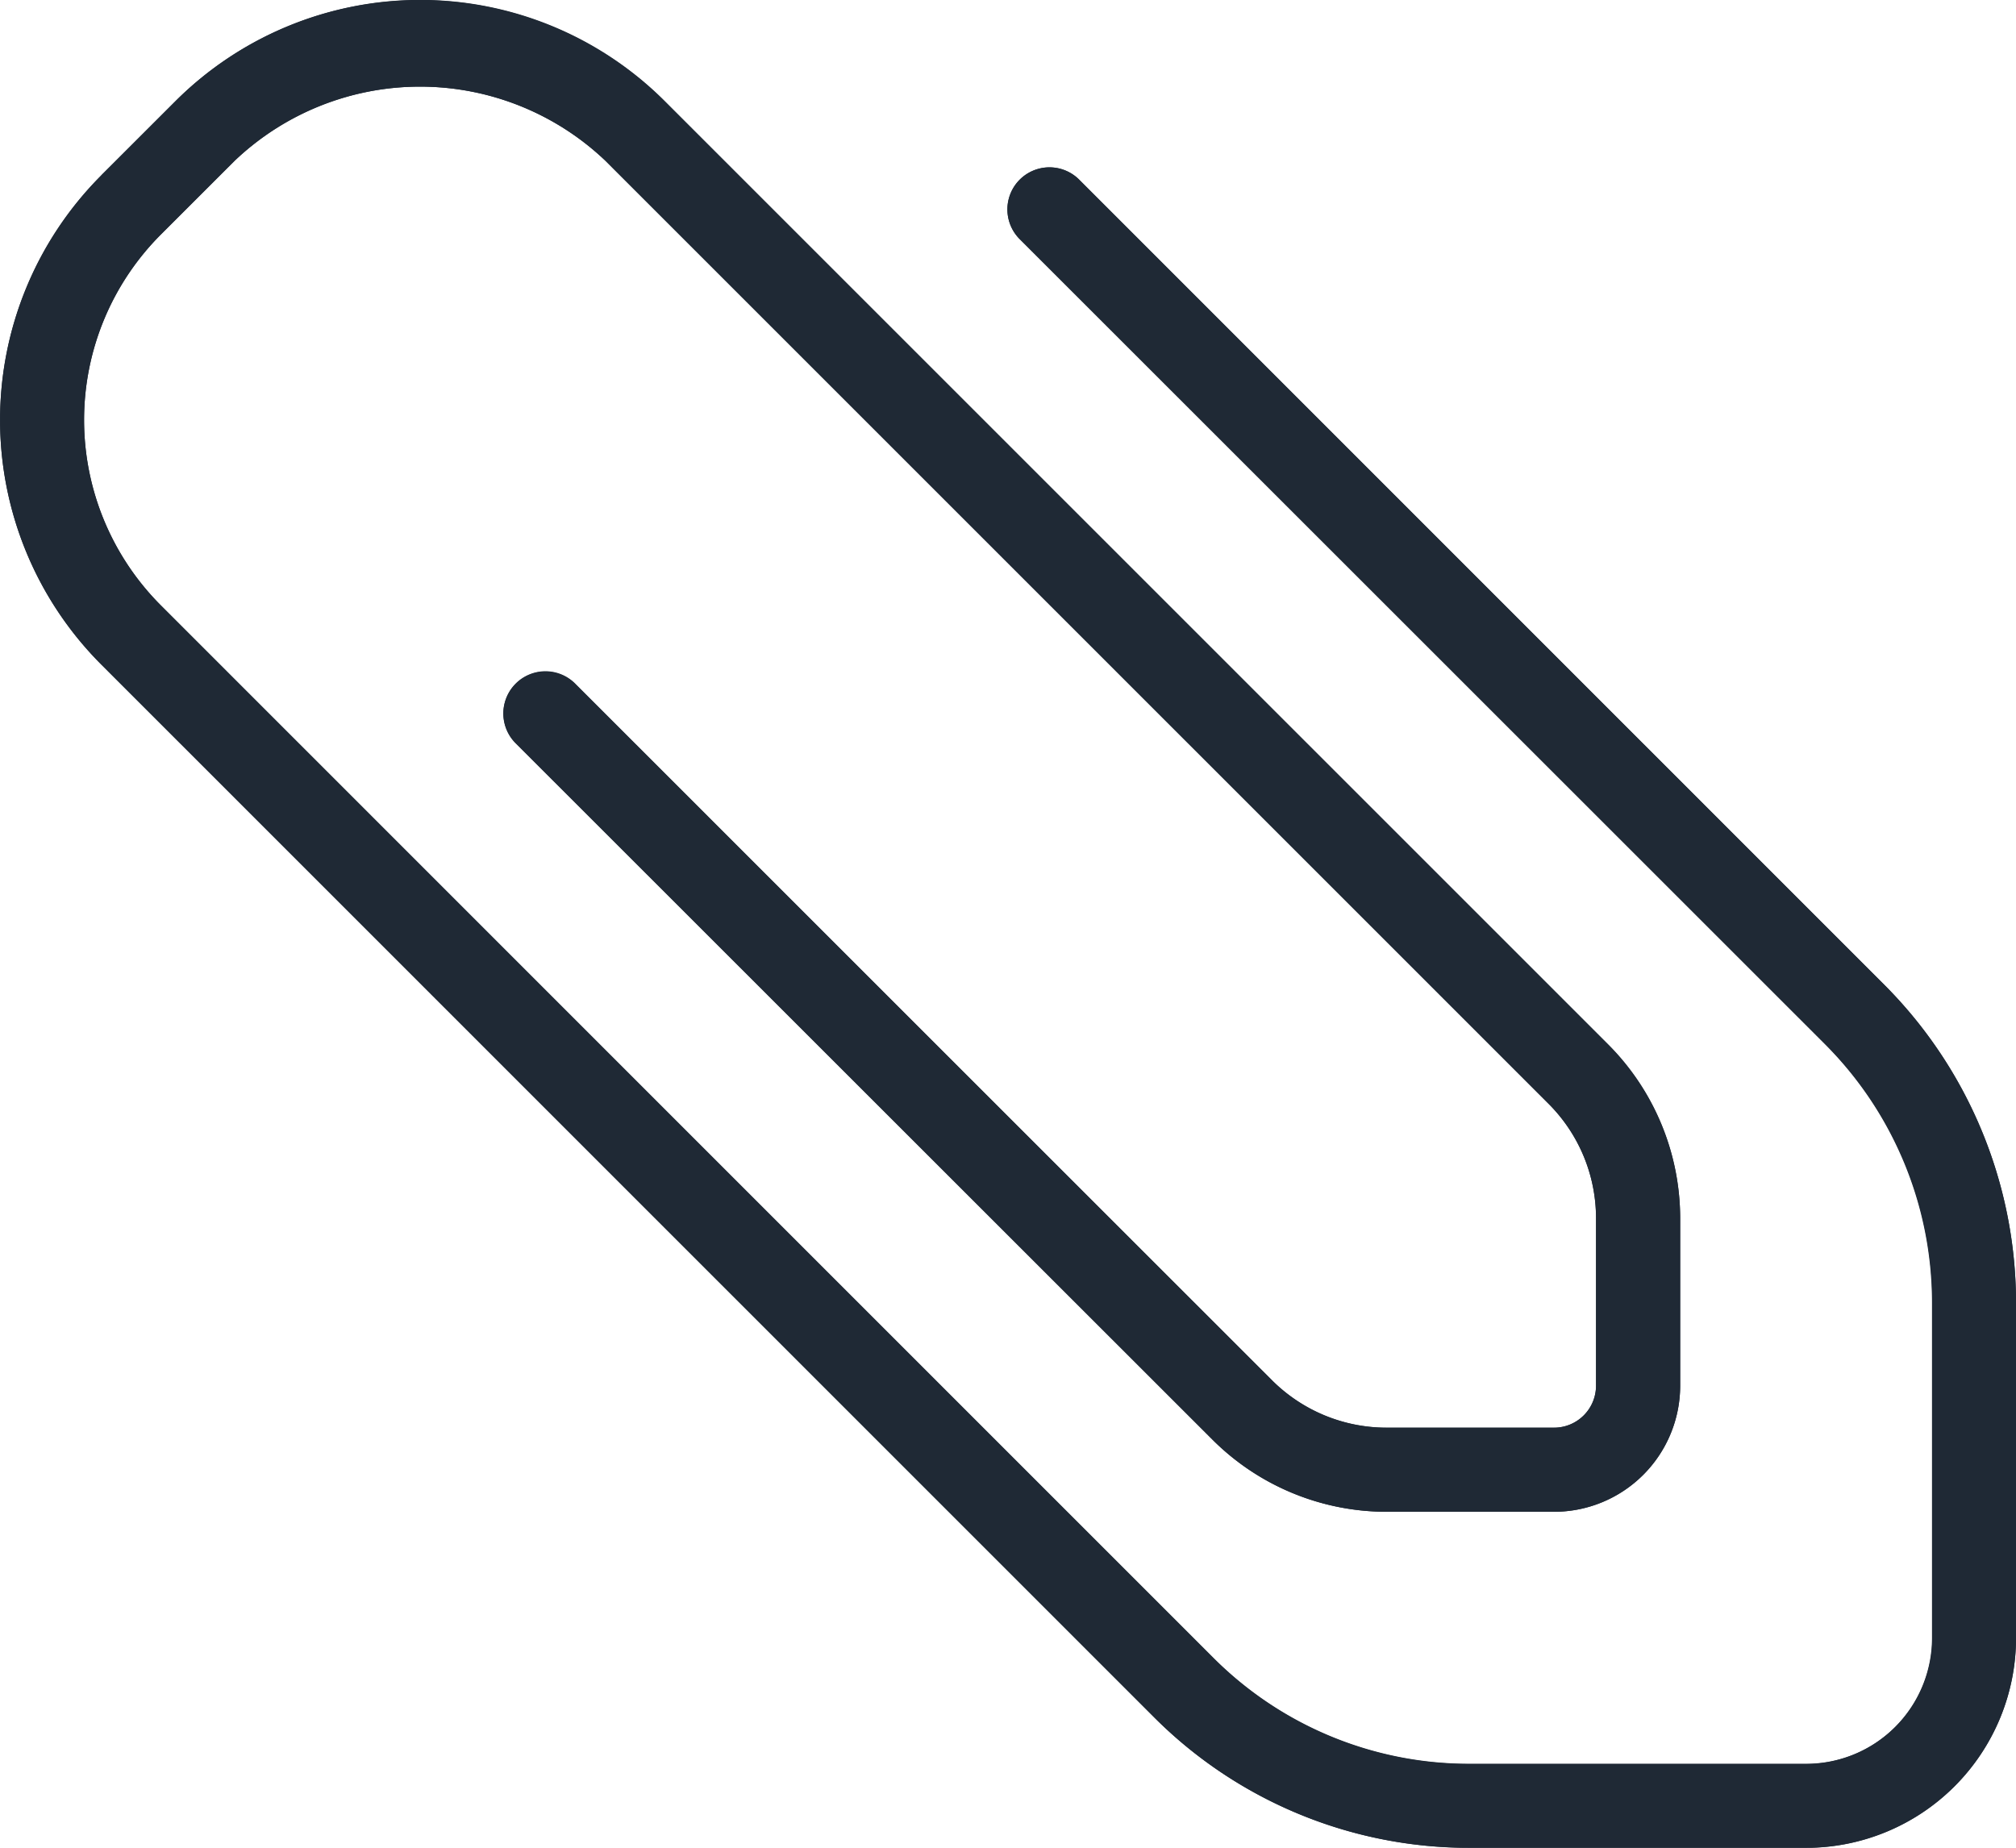 <svg id="attach" xmlns="http://www.w3.org/2000/svg" width="39.956" height="36.627" viewBox="0 0 39.956 36.627">
  <path id="Path_47" data-name="Path 47" d="M2.009,24.806l1.463-1.463a6.861,6.861,0,0,1,9.7,0h0l18.7,18.7A4.881,4.881,0,0,1,33.3,45.473V48.8a2.5,2.5,0,0,1-2.5,2.5H27.47a4.885,4.885,0,0,1-3.431-1.422L10.232,36.072a.832.832,0,1,1,1.157-1.2l.02.02L25.216,48.7a3.209,3.209,0,0,0,2.254.934H30.8a.832.832,0,0,0,.832-.832v-3.33a3.208,3.208,0,0,0-.934-2.254L12,24.52a5.328,5.328,0,0,0-7.349,0L3.187,25.983a5.2,5.2,0,0,0,0,7.349L24.039,54.184a7.159,7.159,0,0,0,5.1,2.111h6.659a2.5,2.5,0,0,0,2.5-2.5V47.138a7.255,7.255,0,0,0-2.111-5.1L20.221,26.083a.832.832,0,0,1,1.157-1.2l.02.02L37.357,40.865a8.932,8.932,0,0,1,2.6,6.273V53.8a4.162,4.162,0,0,1-4.162,4.162H29.135a8.824,8.824,0,0,1-6.273-2.6L2.01,34.509a6.861,6.861,0,0,1,0-9.7Z" transform="translate(0 -21.333)" fill="#1f2935"/>
  <path id="Path_48" data-name="Path 48" d="M29.135,57.96h6.659A4.162,4.162,0,0,0,39.956,53.8V47.138a8.932,8.932,0,0,0-2.6-6.273L21.4,24.906a.832.832,0,1,0-1.2,1.157l.02.02L36.18,42.042a7.256,7.256,0,0,1,2.111,5.1V53.8a2.5,2.5,0,0,1-2.5,2.5H29.135a7.159,7.159,0,0,1-5.1-2.111L3.187,33.332a5.2,5.2,0,0,1,0-7.349L4.65,24.52a5.328,5.328,0,0,1,7.349,0l18.7,18.7a3.208,3.208,0,0,1,.934,2.254V48.8a.832.832,0,0,1-.832.832H27.47a3.21,3.21,0,0,1-2.254-.934L11.409,34.9a.832.832,0,0,0-1.2,1.157l.02.02L24.039,49.879A4.885,4.885,0,0,0,27.47,51.3H30.8a2.5,2.5,0,0,0,2.5-2.5v-3.33a4.881,4.881,0,0,0-1.422-3.431l-18.7-18.7a6.861,6.861,0,0,0-9.7,0h0L2.009,24.806a6.861,6.861,0,0,0,0,9.7h0L22.862,55.361A8.824,8.824,0,0,0,29.135,57.96Z" transform="translate(0 -21.333)" fill="#1f2935"/>
</svg>
